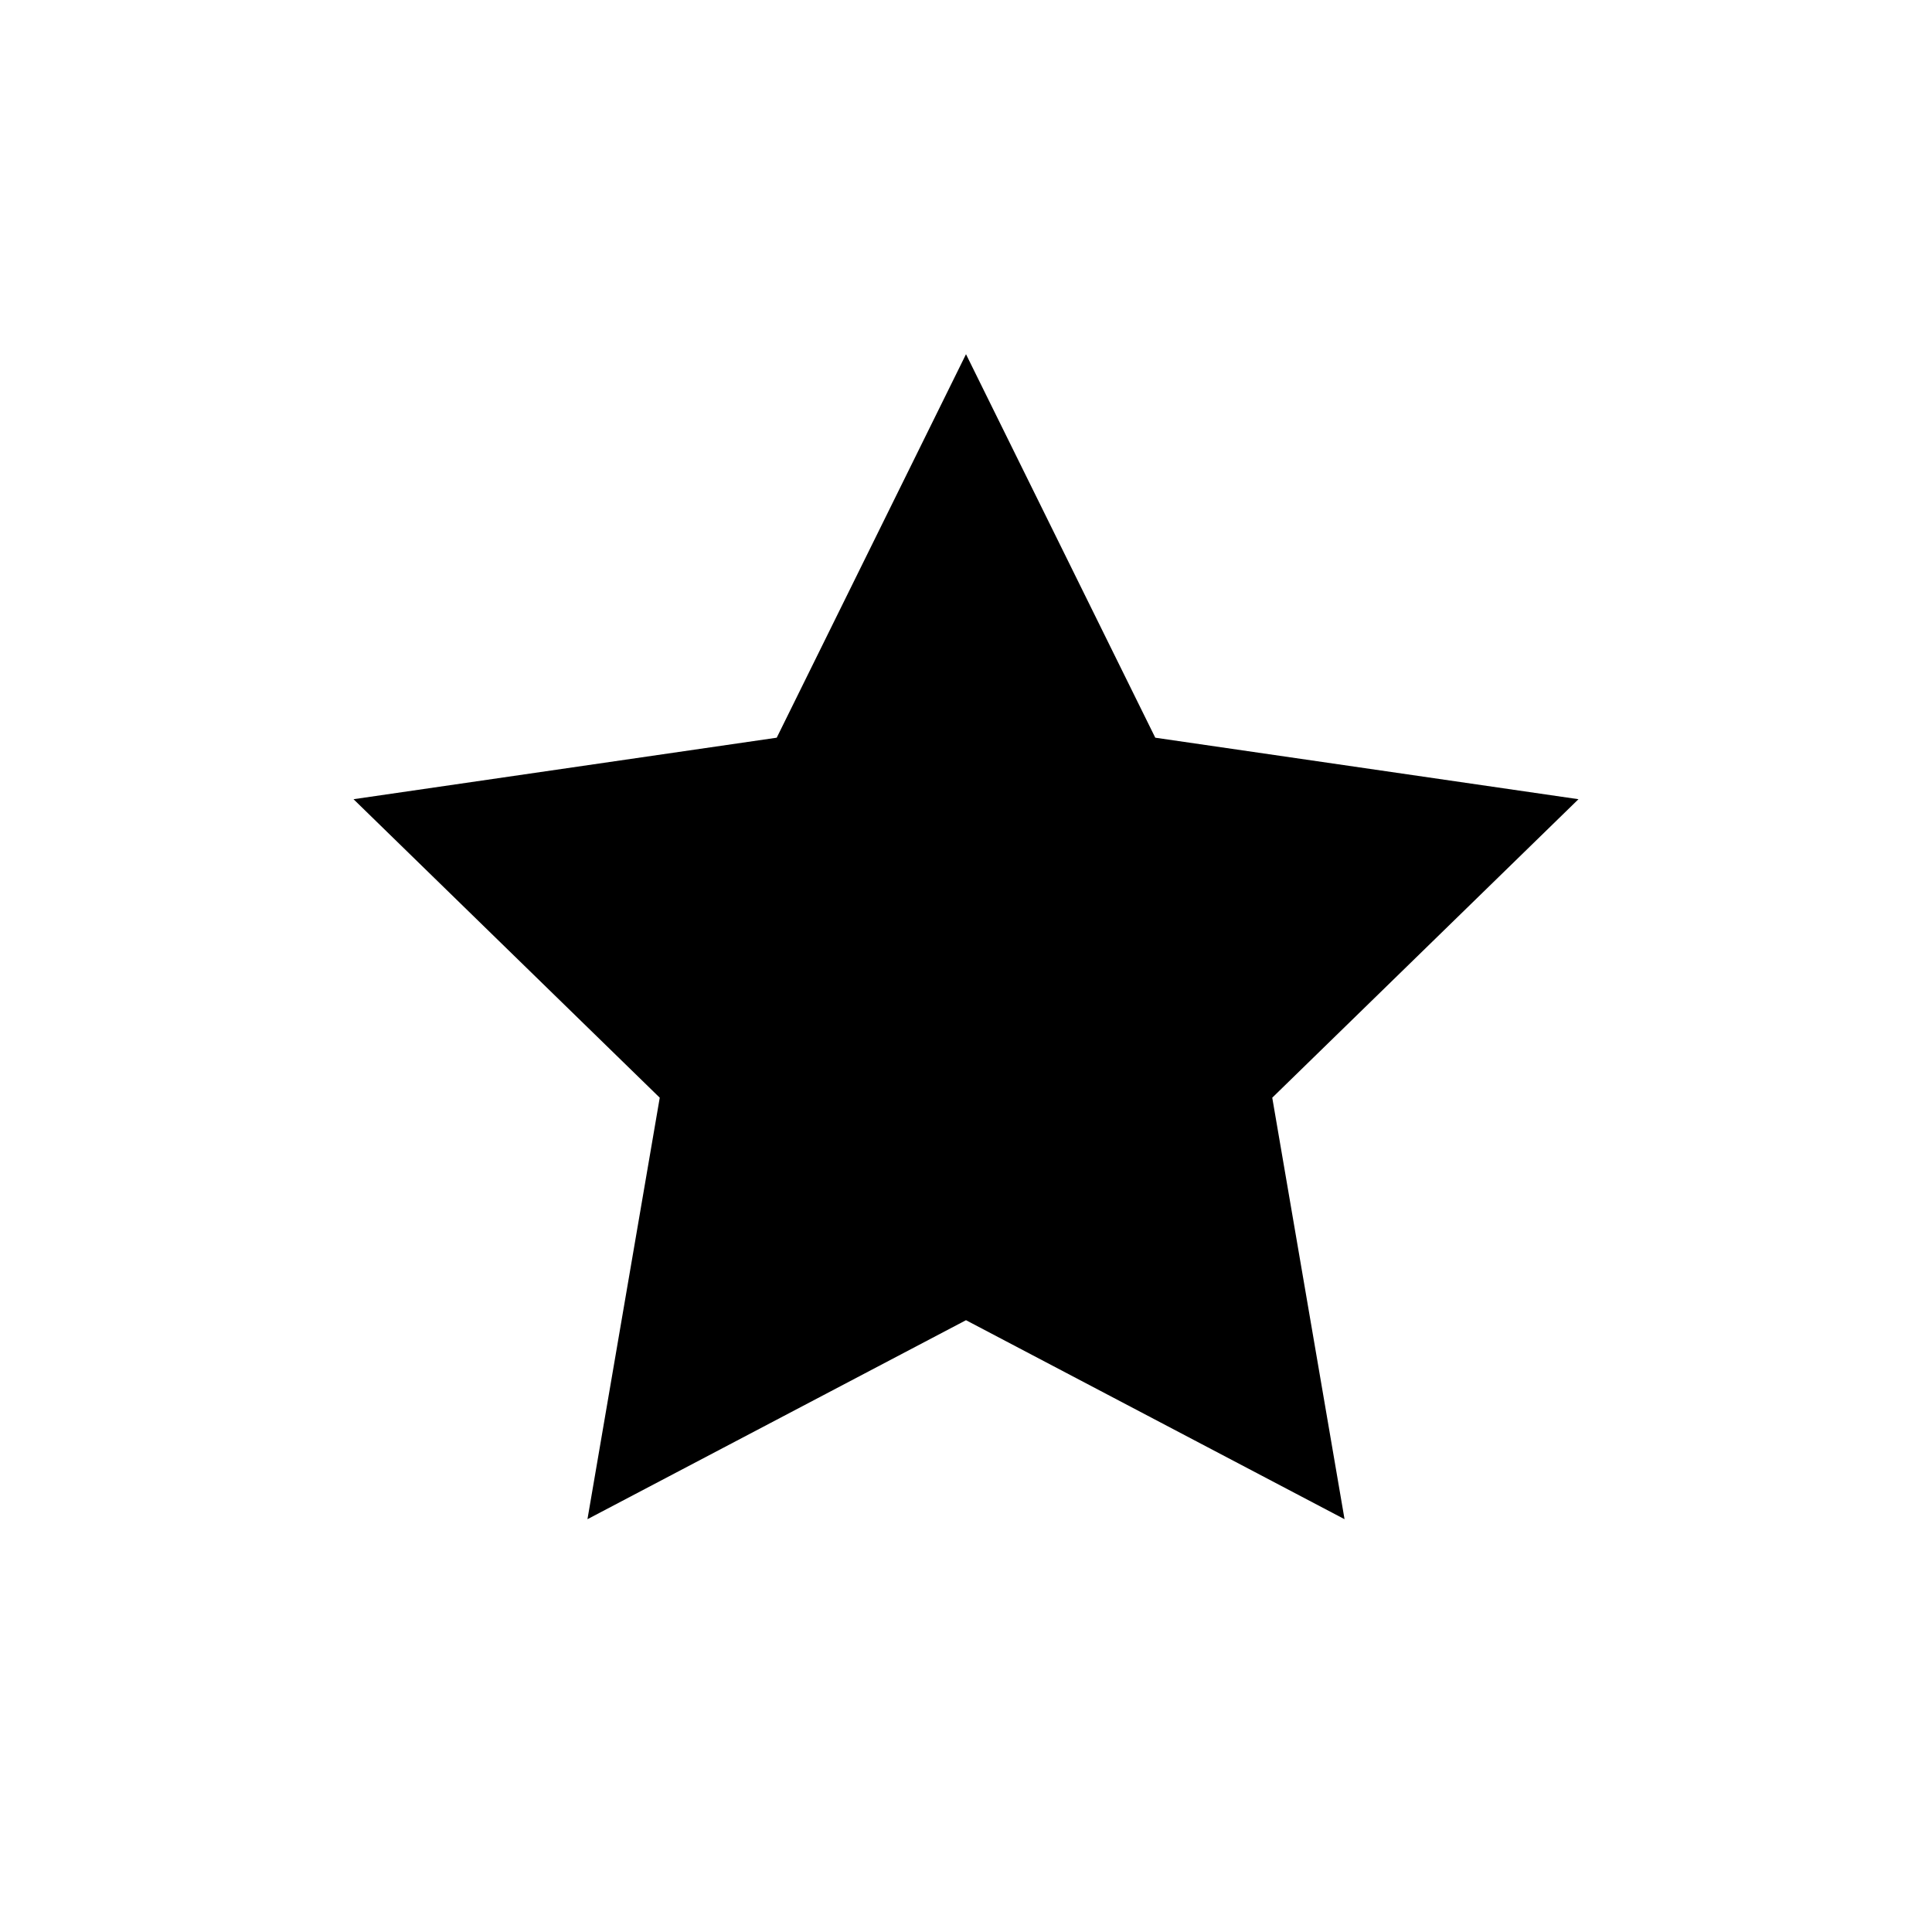 <?xml version="1.0" encoding="UTF-8"?>
<svg width="60px" height="60px" viewBox="0 0 60 60" version="1.1" xmlns="http://www.w3.org/2000/svg" xmlns:xlink="http://www.w3.org/1999/xlink">
    <!-- Generator: Sketch 61 (89581) - https://sketch.com -->
    <title>favorite-active</title>
    <desc>Created with Sketch.</desc>
    <g id="favorite-active" stroke="none" stroke-width="1" fill="none" fill-rule="evenodd">
        <g transform="translate(10, 11)" fill="#000000" fill-rule="nonzero" id="Star">
            <polygon points="20 30 8.244 36.18 10.489 23.09 0.979 13.82 14.122 11.91 20 0 25.878 11.91 39.021 13.82 29.511 23.09 31.756 36.18"></polygon>
        </g>
    </g>
</svg>